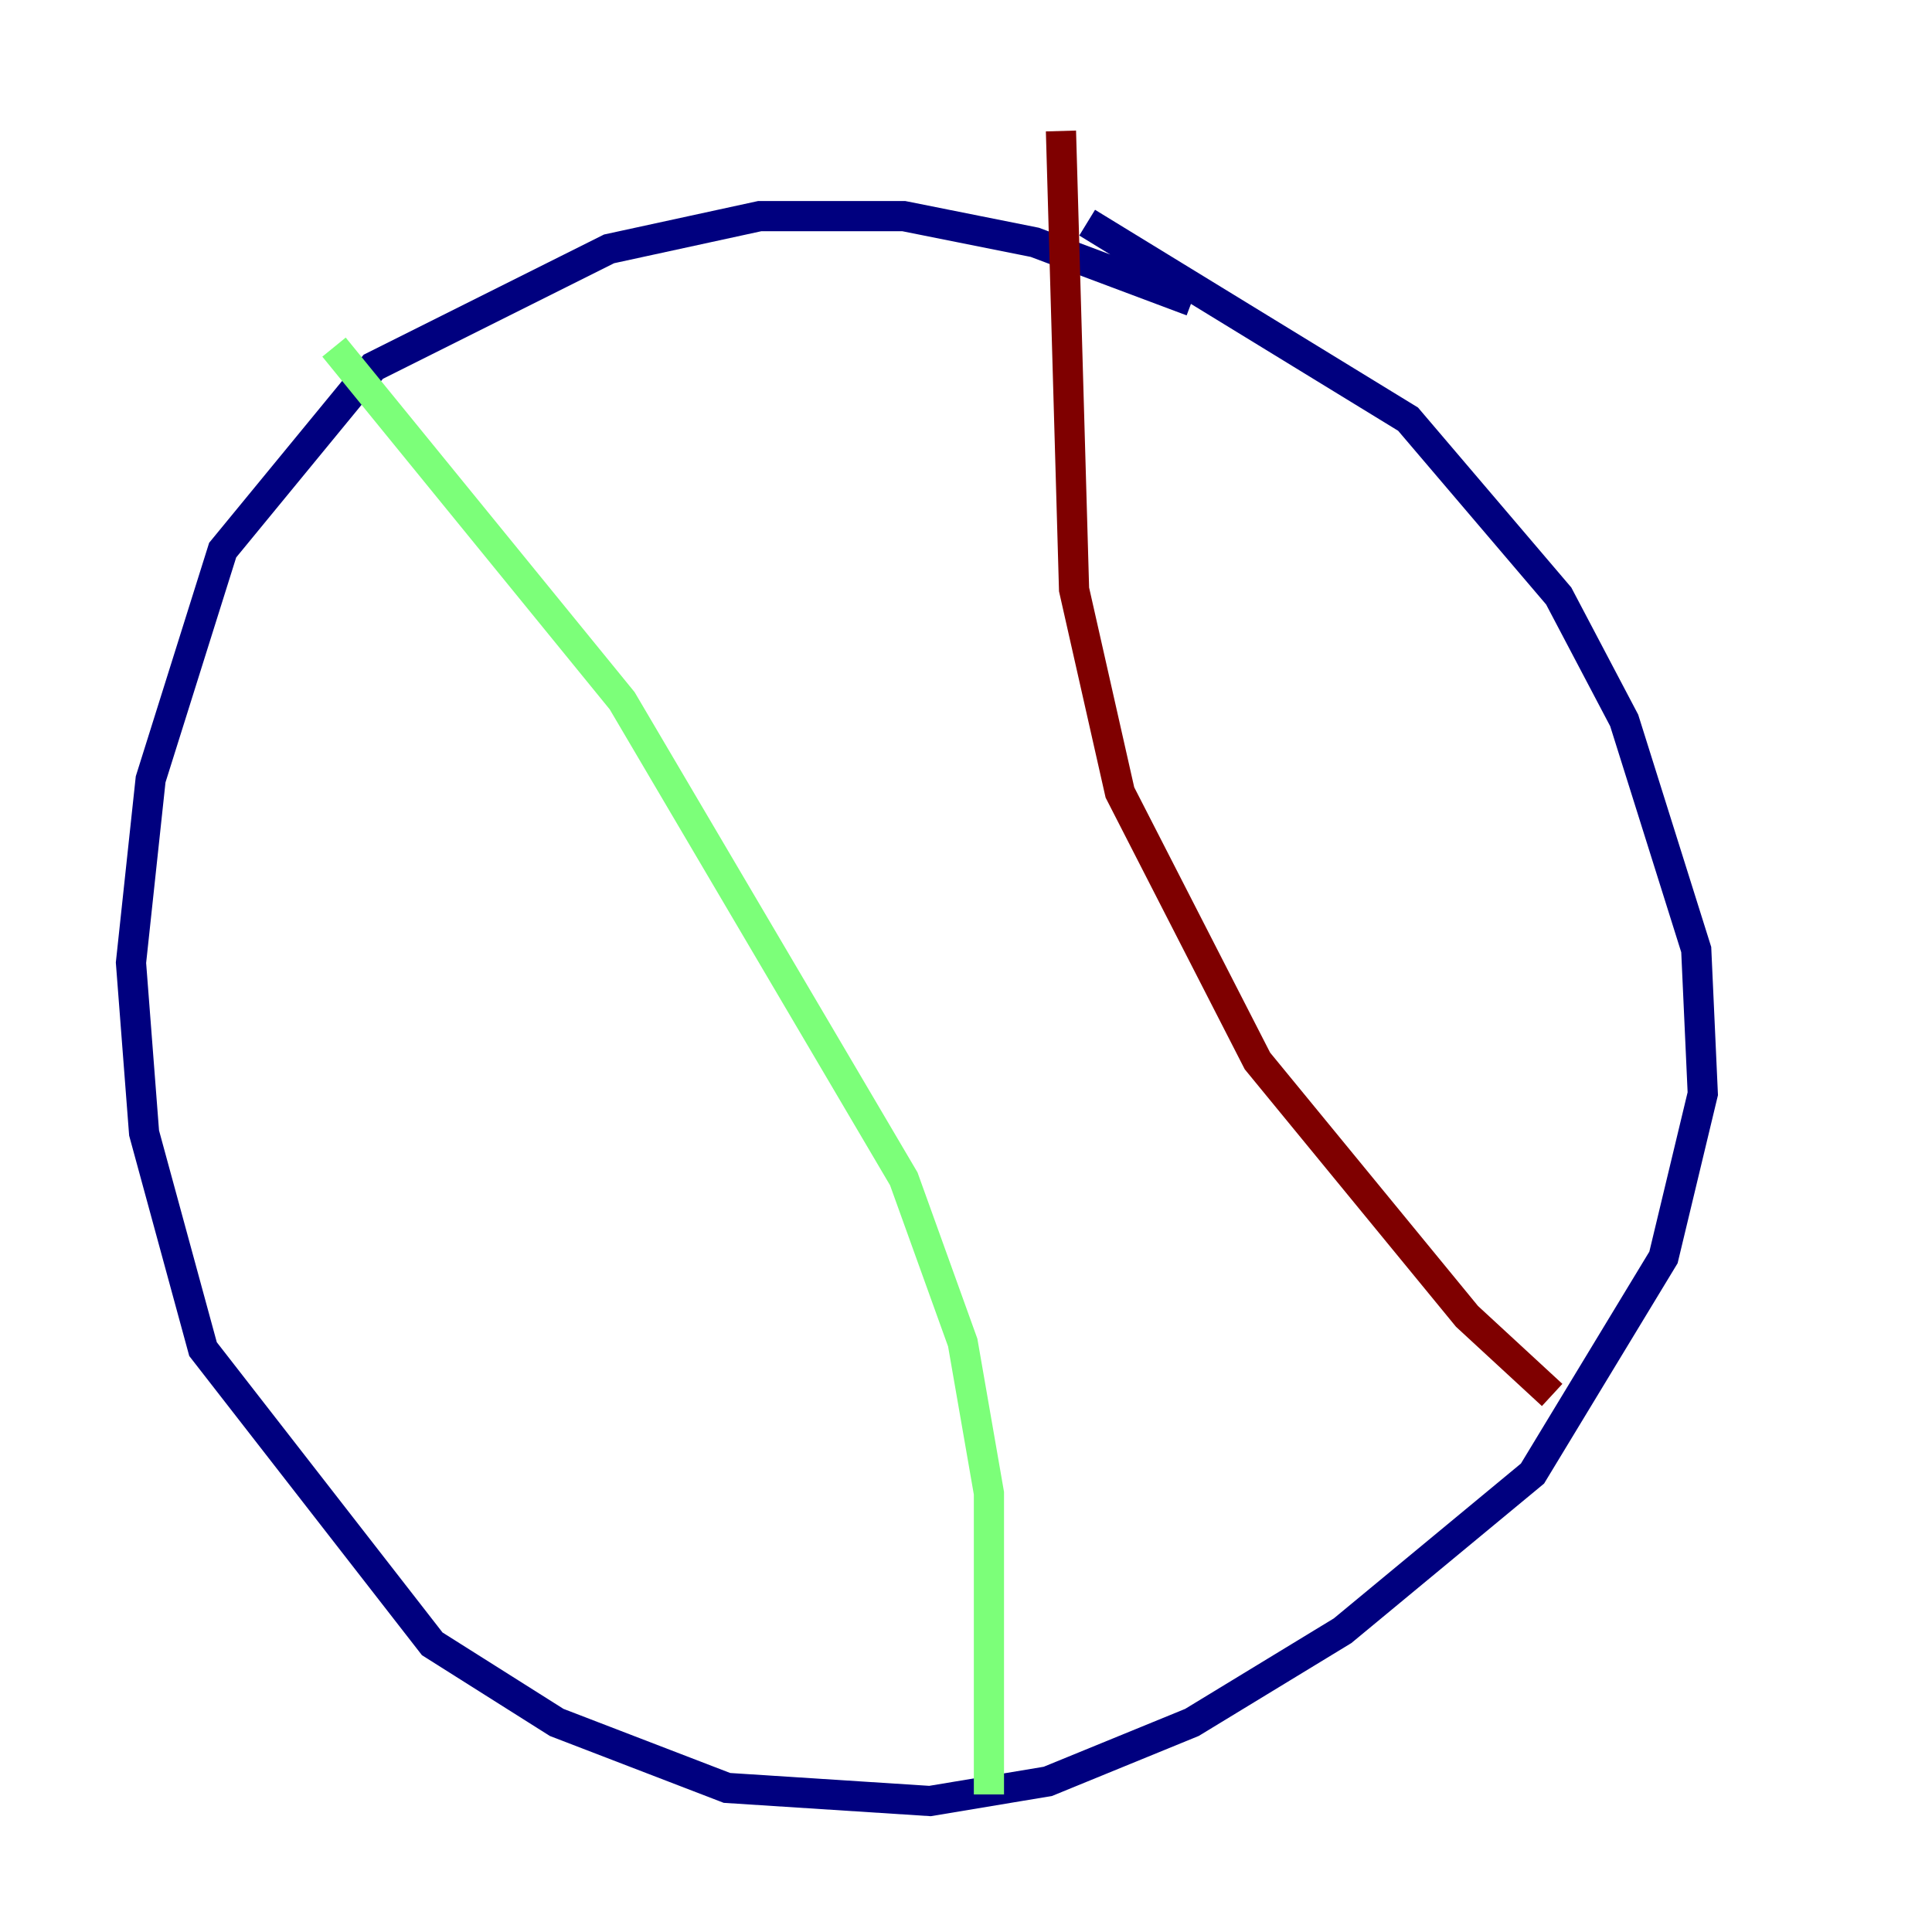 <?xml version="1.0" encoding="utf-8" ?>
<svg baseProfile="tiny" height="128" version="1.2" viewBox="0,0,128,128" width="128" xmlns="http://www.w3.org/2000/svg" xmlns:ev="http://www.w3.org/2001/xml-events" xmlns:xlink="http://www.w3.org/1999/xlink"><defs /><polyline fill="none" points="78.969,19.959 68.556,16.054 59.878,14.319 50.332,14.319 40.352,16.488 24.732,24.298 14.752,36.447 9.98,51.634 8.678,63.783 9.546,75.064 13.451,89.383 28.637,108.909 36.881,114.115 48.163,118.454 61.614,119.322 69.424,118.02 78.969,114.115 88.949,108.041 101.532,97.627 110.21,83.308 112.814,72.461 112.38,62.915 107.607,47.729 103.268,39.485 93.288,27.77 72.027,14.752" stroke="#00007f" stroke-width="2" /><polyline fill="none" points="22.129,22.997 41.22,46.427 59.878,78.102 63.783,88.949 65.519,98.929 65.519,118.888" stroke="#7cff79" stroke-width="2" /><polyline fill="none" points="70.291,8.678 71.159,39.051 74.197,52.502 83.308,70.291 97.193,87.214 102.834,92.42" stroke="#7f0000" stroke-width="2" /></svg>